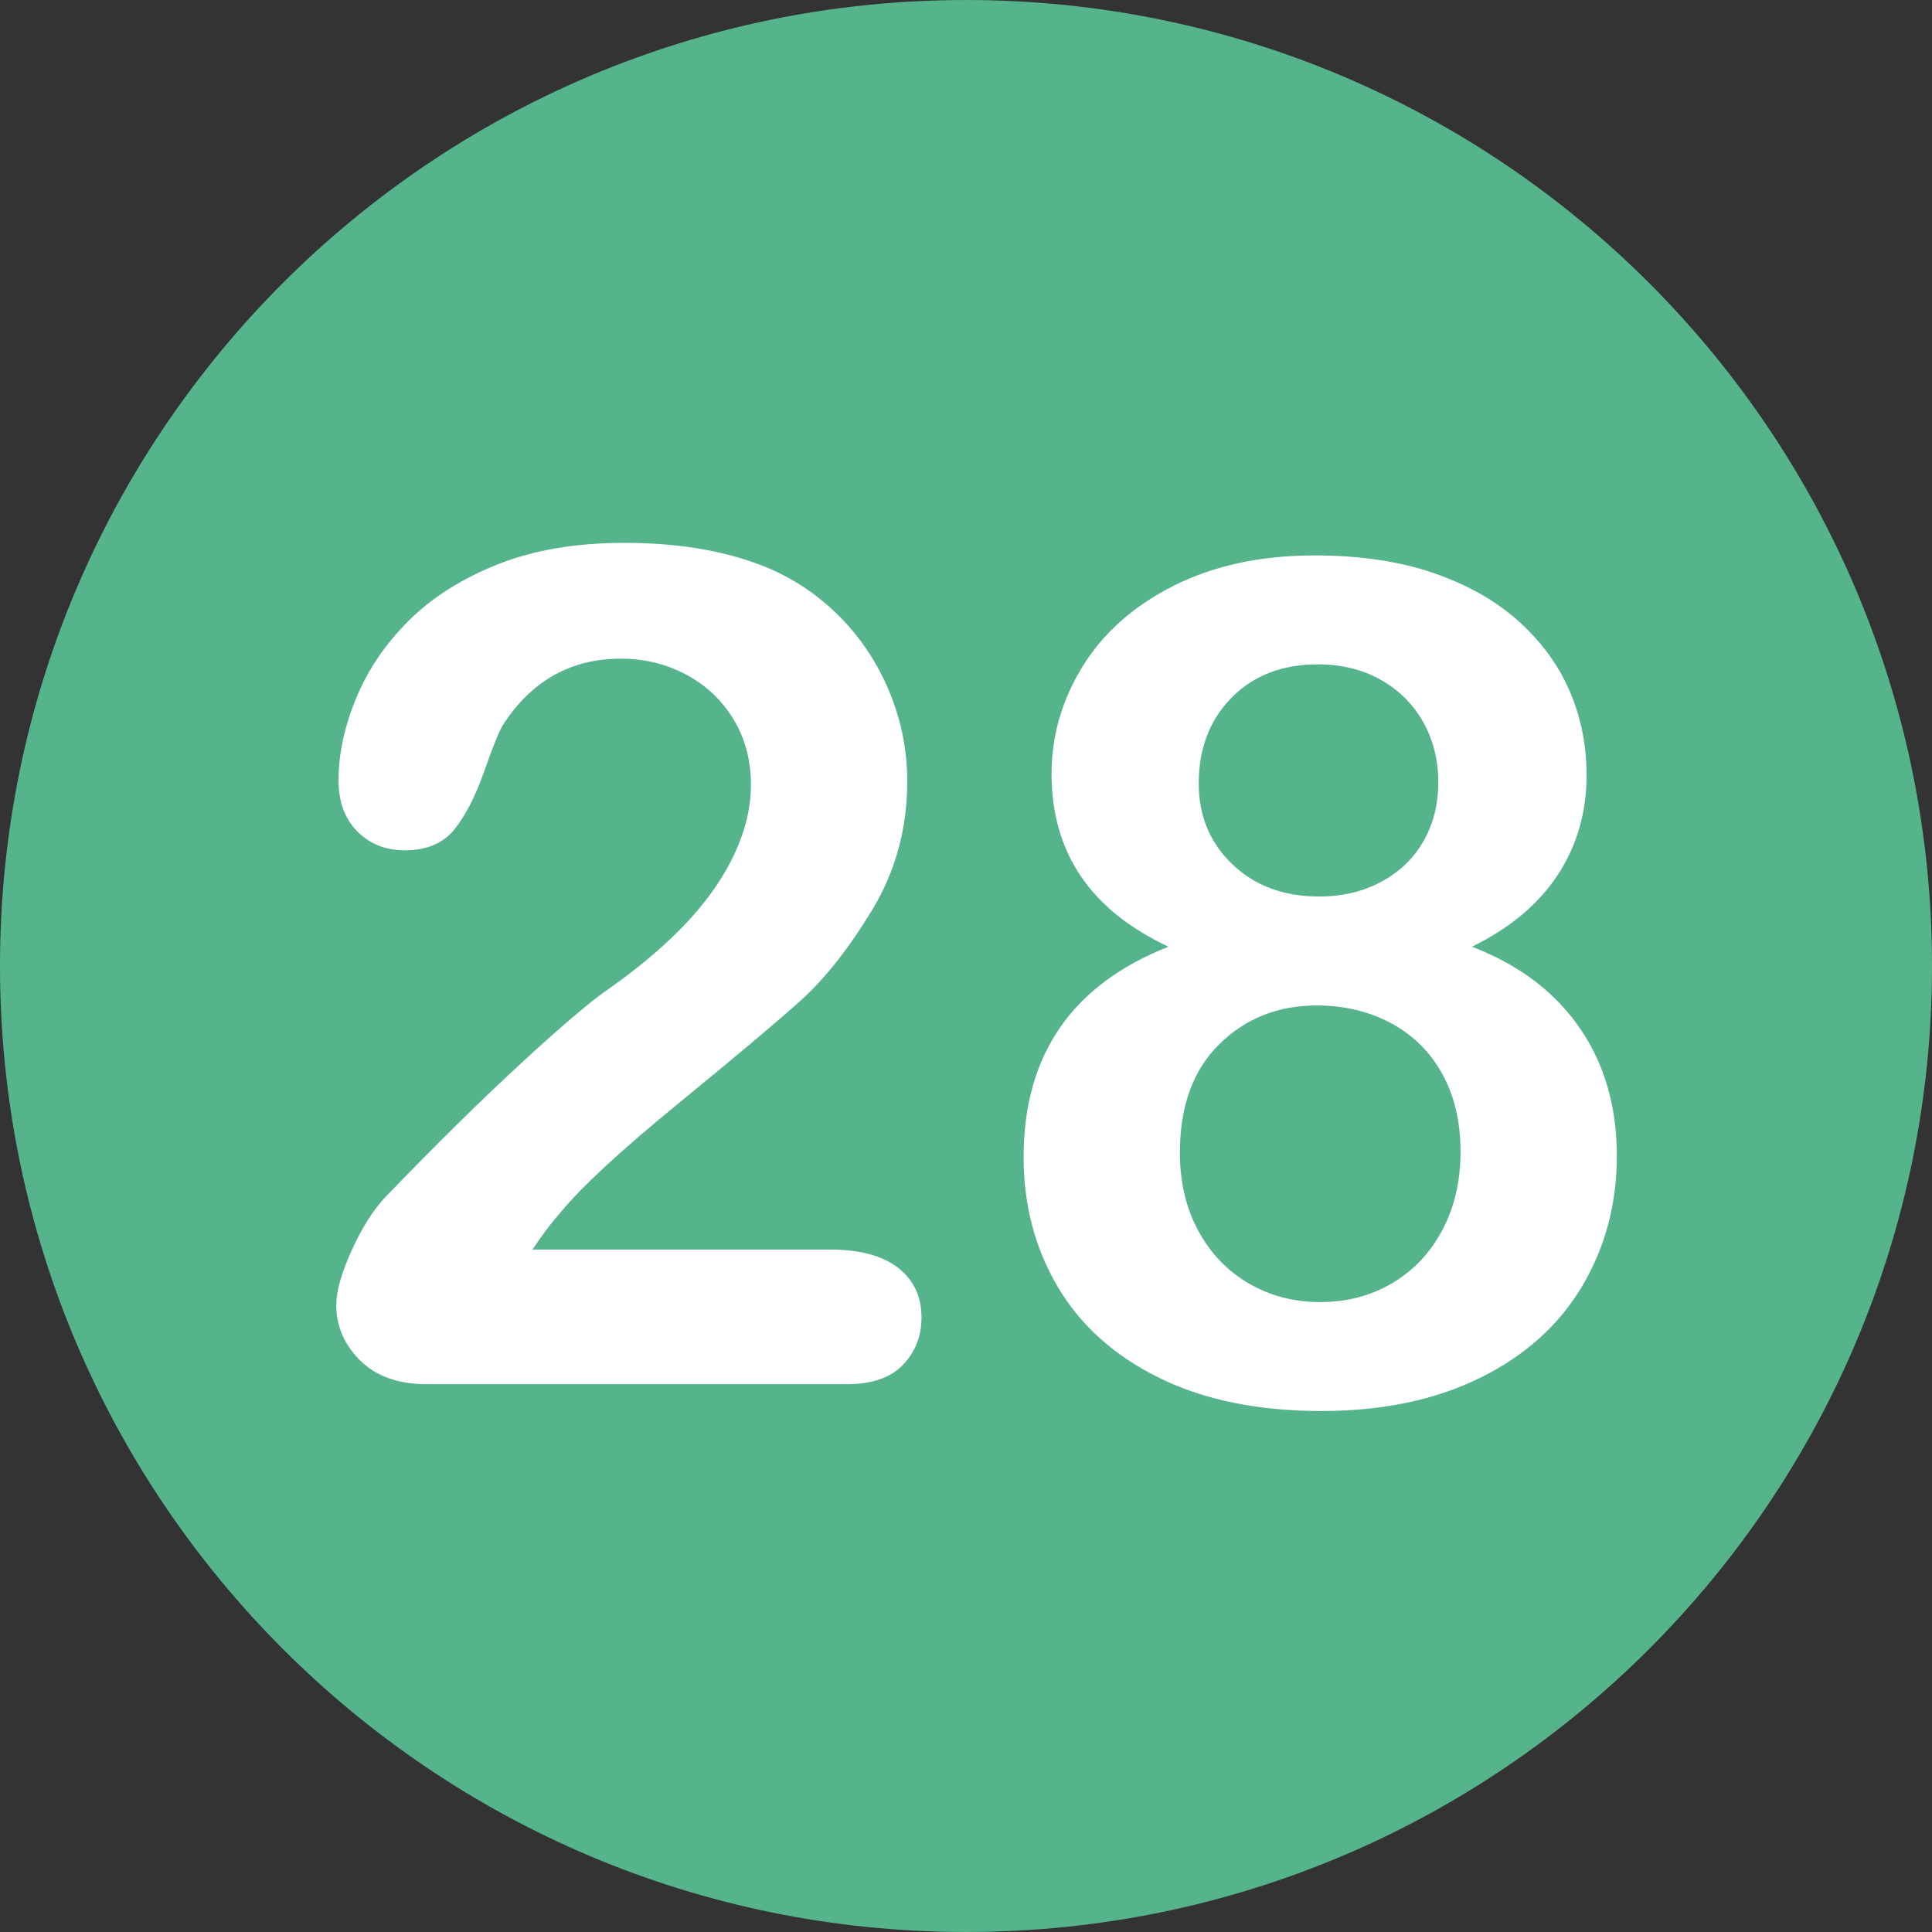 <?xml version="1.0" encoding="utf-8"?>
<svg id="Layer_1" style="enable-background:new 0 0 496.158 496.158;" x="0px" y="0px" width="500px" height="500px" viewBox="0 0 496.158 496.158" xmlns="http://www.w3.org/2000/svg">
  <rect x="0" y="0" width="496.158" height="496.158" fill="#333333" stroke="none"/>
  <path style="fill:#56B48C;" d="M248.082,0.003C111.07,0.003,0,111.061,0,248.085c0,137,111.07,248.07,248.082,248.07&#10;&#9;c137.006,0,248.076-111.07,248.076-248.07C496.158,111.061,385.088,0.003,248.082,0.003z"/>
  <path style="fill:#FFFFFF;" d="M 230.646 325.595 C 226.64 322.471 220.832 320.907 213.214 320.907 L 136.749 320.907 C 139.188 317.197 141.583 314.022 143.927 311.386 C 149.395 304.746 159.478 295.419 174.176 283.407 C 188.872 271.395 199.346 262.583 205.597 256.967 C 211.845 251.353 217.975 243.589 223.981 233.676 C 229.987 223.765 232.99 212.754 232.99 200.644 C 232.99 192.931 231.549 185.483 228.669 178.305 C 225.787 171.127 221.759 164.805 216.584 159.335 C 211.406 153.867 205.4 149.571 198.566 146.444 C 188.019 141.756 175.275 139.413 160.334 139.413 C 147.931 139.413 137.116 141.244 127.888 144.906 C 118.66 148.568 111.042 153.379 105.036 159.335 C 99.03 165.293 94.512 171.933 91.486 179.257 C 88.458 186.581 86.945 193.612 86.945 200.351 C 86.945 205.917 88.556 210.312 91.779 213.535 C 95.002 216.758 99.052 218.369 103.937 218.369 C 109.503 218.369 113.726 216.611 116.608 213.096 C 119.488 209.58 122.076 204.552 124.372 198.008 C 126.666 191.466 128.302 187.461 129.279 185.996 C 136.603 174.767 146.66 169.15 159.455 169.15 C 165.509 169.15 171.101 170.519 176.227 173.252 C 181.354 175.987 185.406 179.821 188.385 184.751 C 191.363 189.684 192.853 195.275 192.853 201.523 C 192.853 207.286 191.461 213.169 188.678 219.174 C 185.895 225.179 181.841 231.039 176.52 236.752 C 171.197 242.465 164.531 248.155 156.525 253.817 C 152.032 256.845 144.561 263.169 134.113 272.787 C 123.662 282.407 111.943 293.954 98.957 307.431 C 95.83 310.752 92.951 315.318 90.314 321.127 C 87.677 326.939 86.359 331.601 86.359 335.116 C 86.359 340.586 88.41 345.347 92.511 349.398 C 96.613 353.452 102.325 355.477 109.65 355.477 L 217.463 355.477 C 223.908 355.477 228.717 353.818 231.892 350.497 C 235.065 347.178 236.653 343.125 236.653 338.339 C 236.652 332.97 234.649 328.722 230.646 325.595 Z"/>
  <g/>
  <g/>
  <g/>
  <g/>
  <g/>
  <g/>
  <g/>
  <g/>
  <g/>
  <g/>
  <g/>
  <g/>
  <g/>
  <g/>
  <g/>
  <path style="fill:#FFFFFF;" d="M 411.043 273.96 C 408.26 267.075 404.133 261.022 398.665 255.796 C 393.195 250.573 386.31 246.348 378.011 243.125 C 387.775 238.341 395.124 232.189 400.057 224.668 C 404.987 217.149 407.454 208.605 407.454 199.033 C 407.454 191.514 406.037 184.41 403.206 177.72 C 400.373 171.032 396.028 165.026 390.169 159.702 C 384.31 154.381 376.985 150.206 368.196 147.178 C 359.407 144.152 349.201 142.637 337.581 142.637 C 323.811 142.637 311.774 145.226 301.473 150.401 C 291.169 155.578 283.357 162.486 278.035 171.129 C 272.711 179.772 270.052 188.977 270.052 198.741 C 270.052 218.956 280.061 233.751 300.081 243.126 C 275.275 252.893 262.874 270.91 262.874 297.179 C 262.874 309.484 265.804 320.594 271.663 330.504 C 277.522 340.417 286.213 348.206 297.737 353.868 C 309.259 359.531 323.127 362.364 339.339 362.364 C 354.963 362.364 368.537 359.531 380.062 353.868 C 391.584 348.205 400.325 340.368 406.283 330.357 C 412.239 320.348 415.219 309.19 415.219 296.885 C 415.218 288.487 413.826 280.845 411.043 273.96 Z M 316.268 179.184 C 321.882 173.471 329.28 170.615 338.46 170.615 C 344.514 170.615 349.886 171.933 354.573 174.57 C 359.26 177.207 362.897 180.821 365.486 185.41 C 368.072 190.001 369.368 195.177 369.368 200.937 C 369.368 205.235 368.636 209.166 367.171 212.729 C 365.706 216.295 363.63 219.371 360.945 221.958 C 358.258 224.547 355.035 226.572 351.277 228.037 C 347.516 229.502 343.341 230.234 338.753 230.234 C 329.671 230.234 322.248 227.476 316.487 221.958 C 310.724 216.442 307.844 209.532 307.844 201.23 C 307.845 192.247 310.651 184.897 316.268 179.184 Z M 370.394 315.928 C 367.268 321.787 362.971 326.328 357.503 329.551 C 352.033 332.774 345.88 334.385 339.046 334.385 C 332.308 334.385 326.203 332.799 320.735 329.624 C 315.265 326.452 310.943 321.959 307.771 316.147 C 304.596 310.338 303.01 303.623 303.01 296.005 C 303.01 284.092 306.379 274.815 313.117 268.173 C 319.855 261.533 328.205 258.212 338.166 258.212 C 345.197 258.212 351.544 259.727 357.209 262.753 C 362.872 265.781 367.266 270.128 370.393 275.79 C 373.517 281.455 375.081 288.095 375.081 295.712 C 375.081 303.329 373.518 310.068 370.394 315.928 Z"/>
</svg>